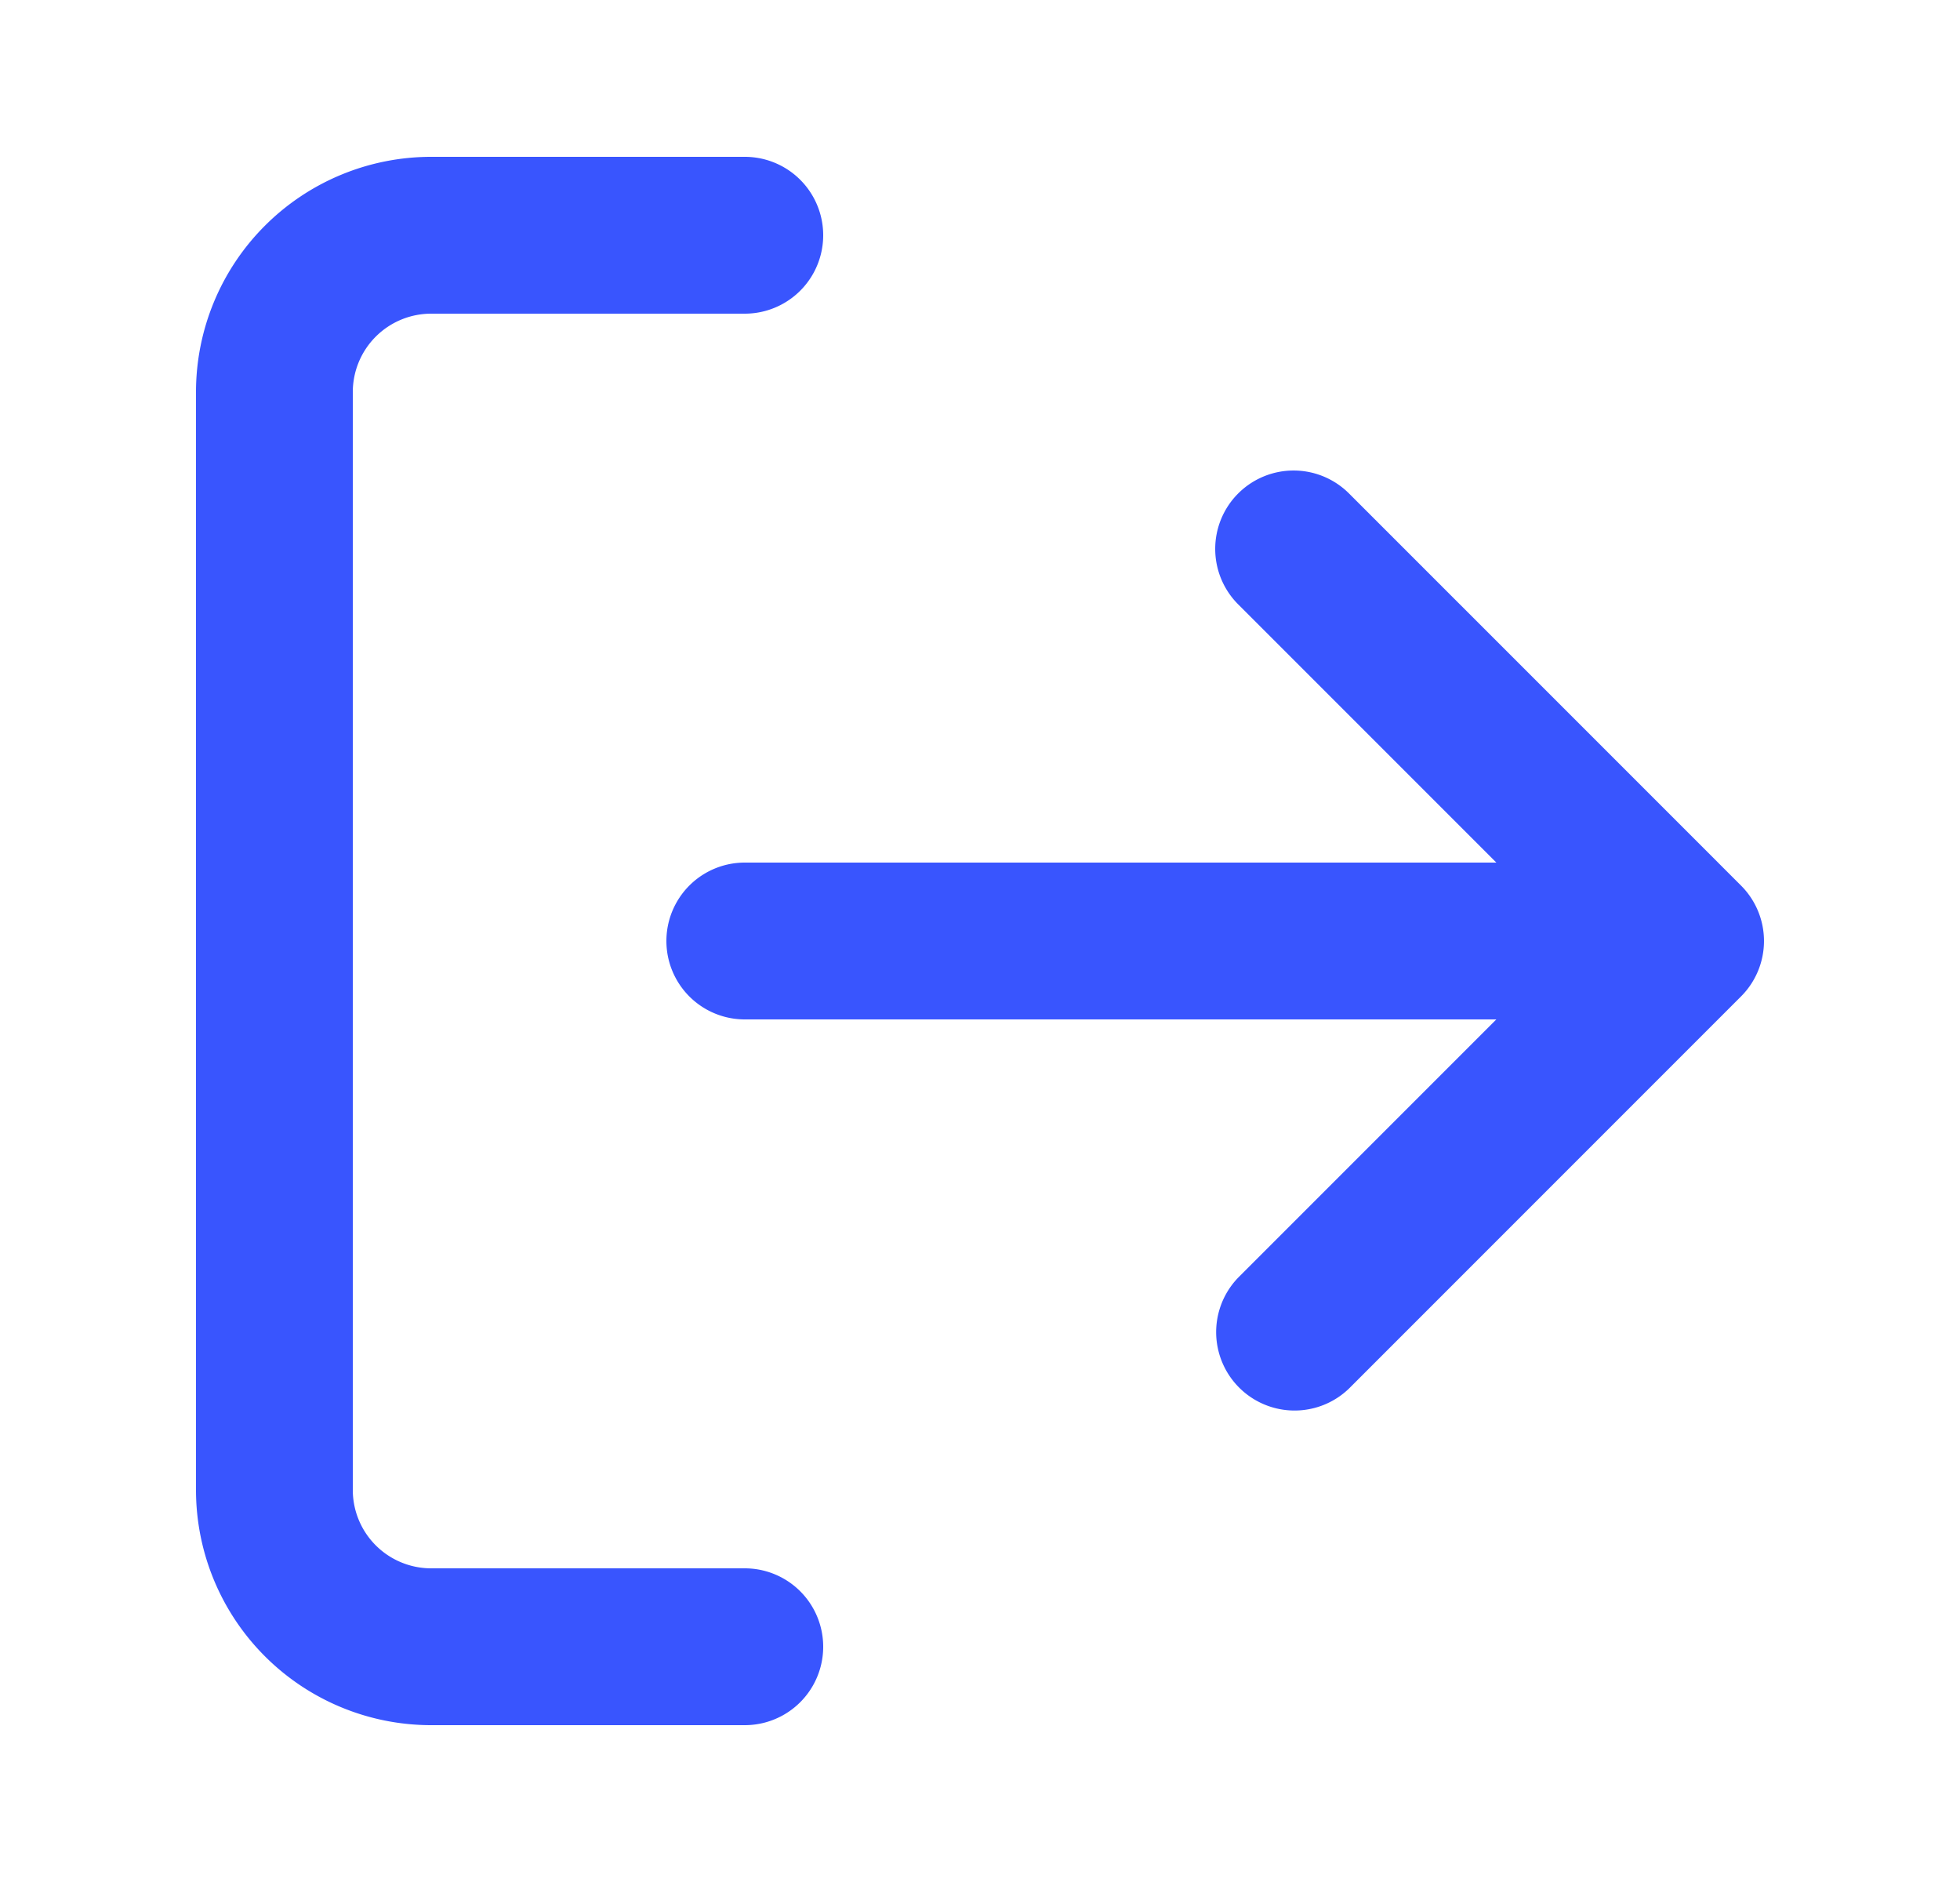 <svg viewBox="0 0 25 24" fill="none" xmlns="http://www.w3.org/2000/svg"><path fill-rule="evenodd" clip-rule="evenodd" d="M5.5 4a1 1 0 00-1 1v14a1 1 0 001 1h4a1 1 0 110 2h-4a3 3 0 01-3-3V5a3 3 0 013-3h4a1 1 0 110 2h-4zm10.293 2.293a1 1 0 011.414 0l5 5a1 1 0 010 1.414l-5 5a1 1 0 01-1.414-1.414L19.086 13H9.5a1 1 0 110-2h9.586l-3.293-3.293a1 1 0 010-1.414z" fill="#3955FE"/></svg>